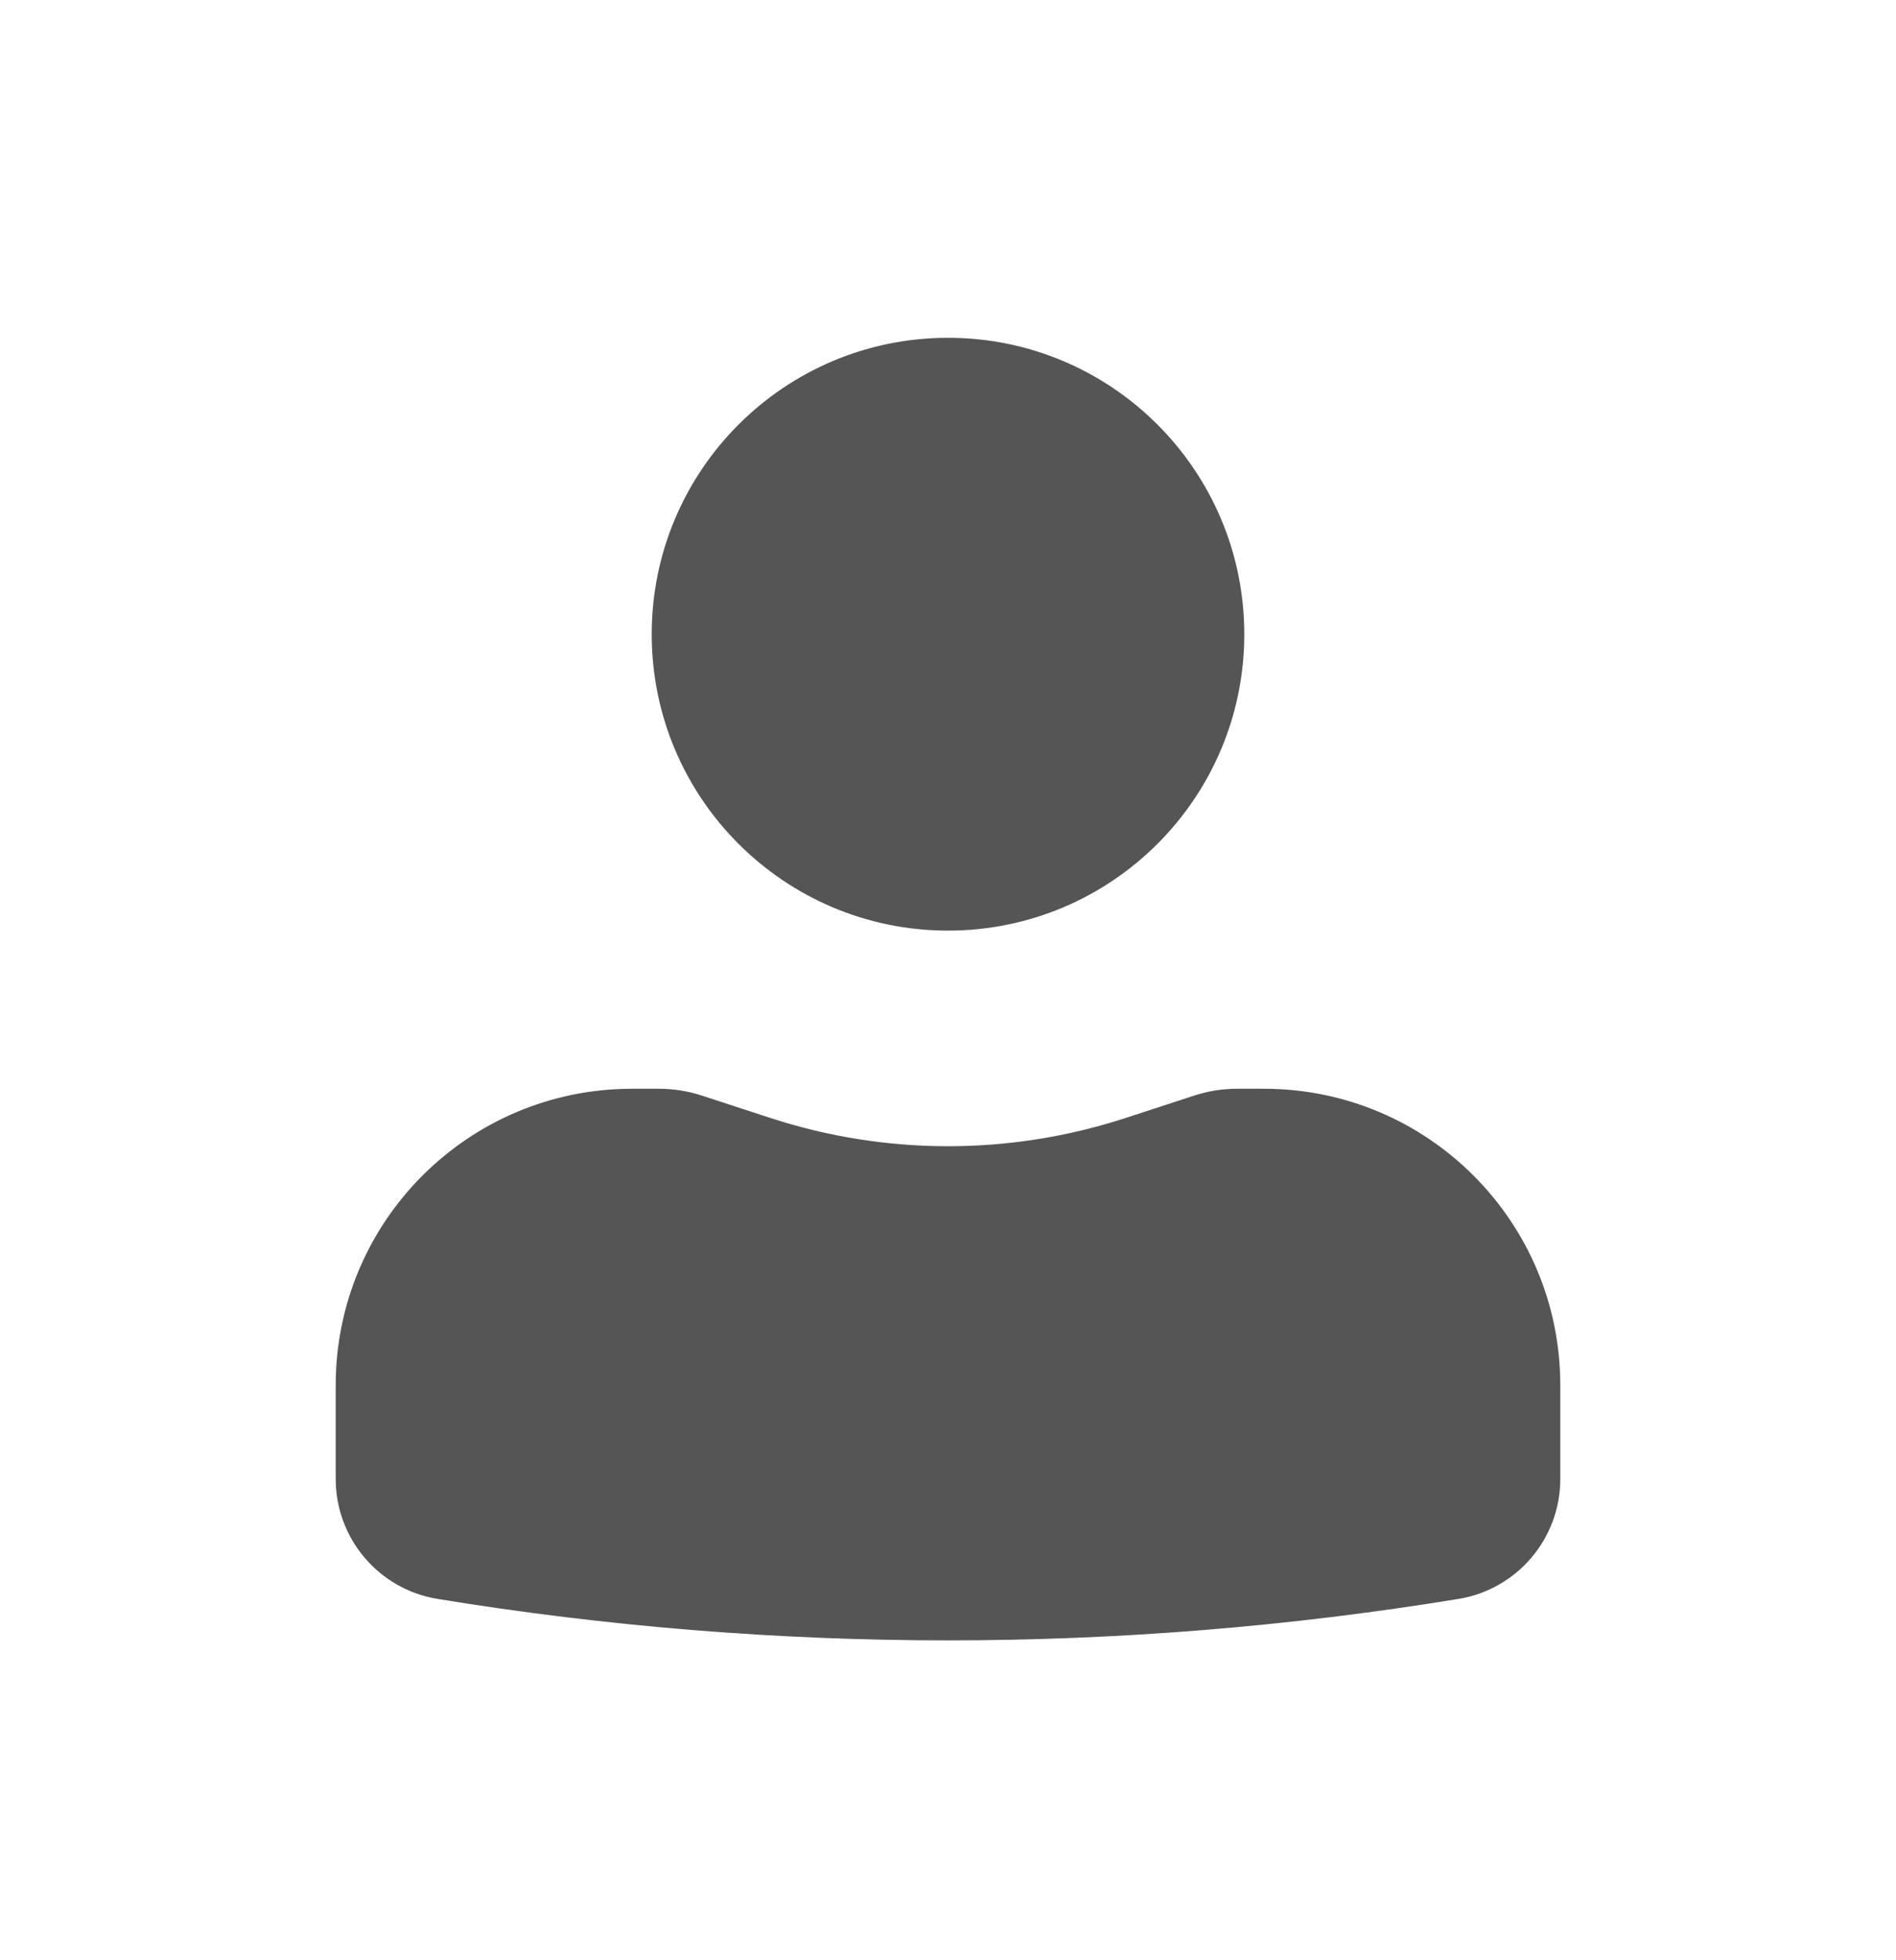 <svg width="30" height="31" viewBox="0 0 30 31" fill="none" xmlns="http://www.w3.org/2000/svg">
<path d="M15 5.342C12.411 5.342 10.312 7.441 10.312 10.03C10.312 12.619 12.411 14.717 15 14.717C17.589 14.717 19.688 12.619 19.688 10.03C19.688 7.441 17.589 5.342 15 5.342Z" fill="#555555"/>
<path d="M10 17.218C7.411 17.218 5.312 19.316 5.312 21.905V23.39C5.312 24.332 5.995 25.135 6.924 25.286C12.273 26.16 17.727 26.16 23.076 25.286C24.005 25.135 24.688 24.332 24.688 23.39V21.905C24.688 19.316 22.589 17.218 20 17.218H19.574C19.343 17.218 19.114 17.254 18.895 17.326L17.813 17.679C15.985 18.276 14.015 18.276 12.187 17.679L11.105 17.326C10.886 17.254 10.657 17.218 10.426 17.218H10Z" fill="#555555"/>
</svg>

